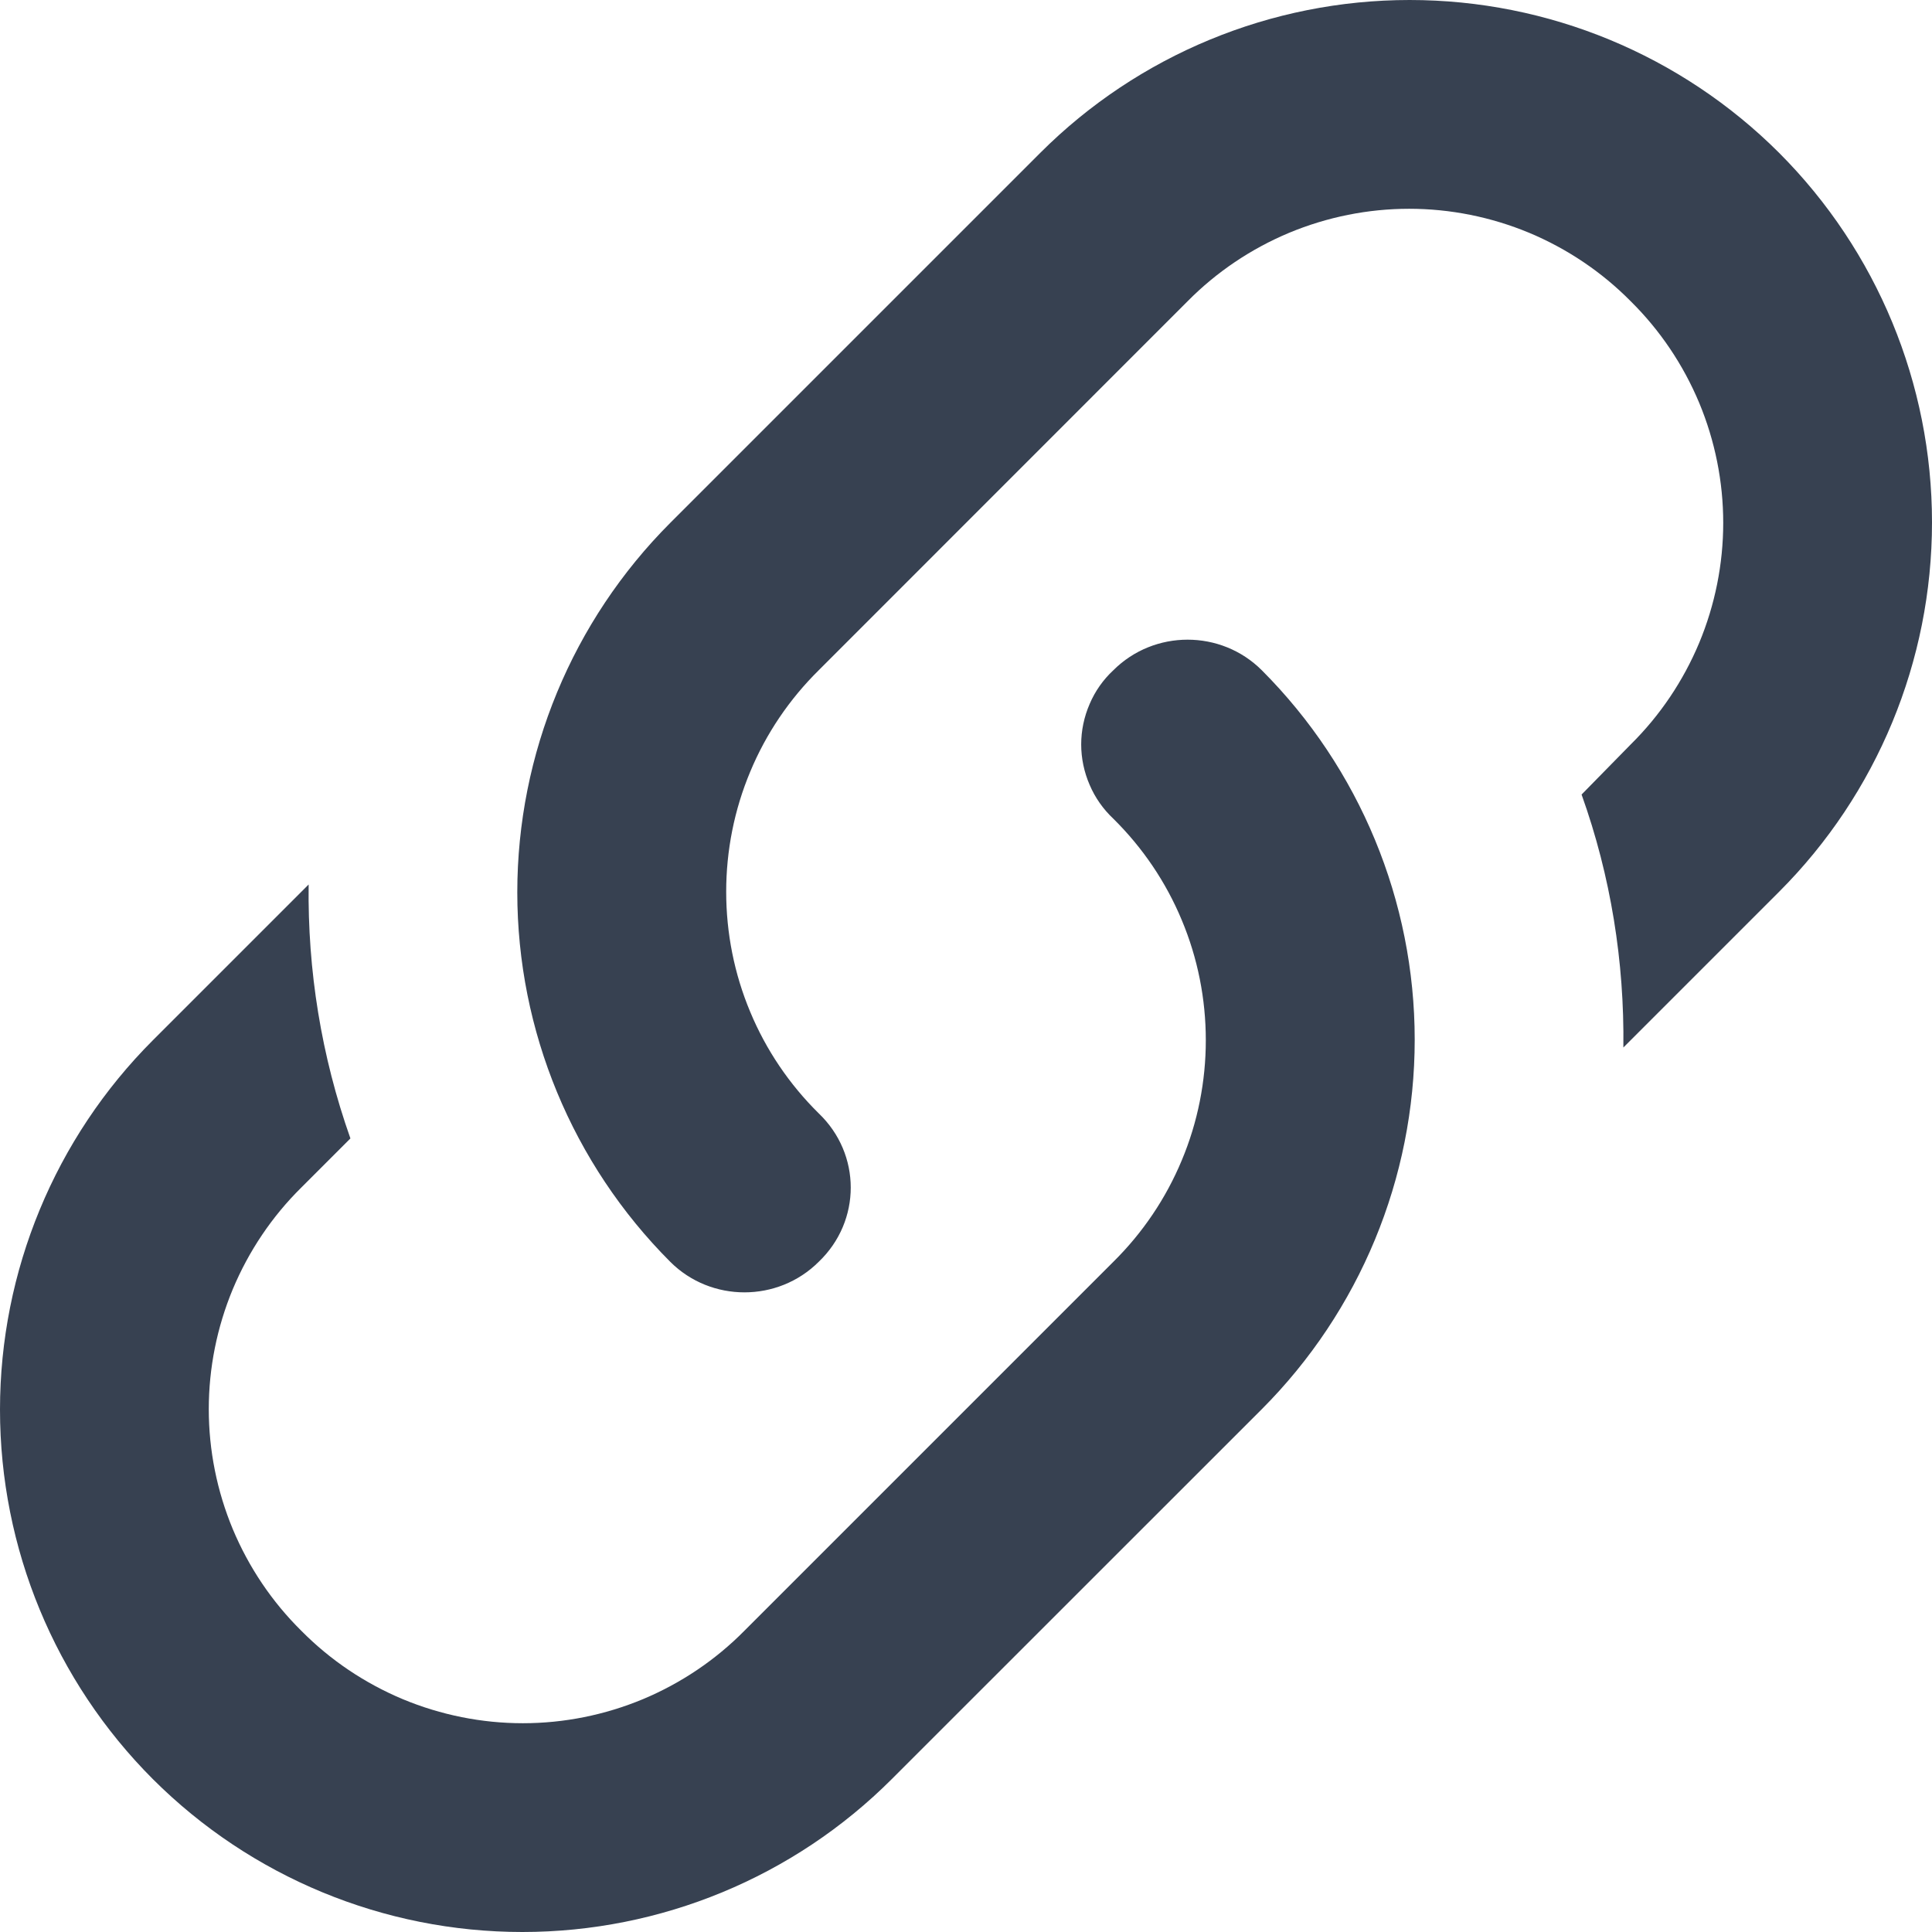 <svg width="16" height="16" viewBox="0 0 16 16" fill="none" xmlns="http://www.w3.org/2000/svg">
<path d="M6.78 9.22C7.134 9.558 7.134 10.112 6.78 10.45C6.442 10.787 5.888 10.787 5.551 10.45C4.74 9.638 4.284 8.537 4.284 7.39C4.284 6.242 4.74 5.142 5.551 4.33L8.615 1.266C9.426 0.455 10.527 0 11.674 0C12.822 0 13.922 0.455 14.734 1.266C15.545 2.078 16 3.178 16 4.326C16 5.473 15.545 6.574 14.734 7.385L13.444 8.675C13.453 7.965 13.34 7.256 13.098 6.58L13.505 6.165C13.748 5.925 13.94 5.639 14.072 5.324C14.203 5.009 14.271 4.671 14.271 4.33C14.271 3.989 14.203 3.651 14.072 3.336C13.94 3.021 13.748 2.735 13.505 2.495C13.265 2.252 12.979 2.06 12.664 1.928C12.349 1.797 12.011 1.729 11.67 1.729C11.329 1.729 10.991 1.797 10.676 1.928C10.361 2.06 10.075 2.252 9.835 2.495L6.78 5.551C6.537 5.791 6.344 6.076 6.213 6.391C6.081 6.706 6.014 7.044 6.014 7.385C6.014 7.727 6.081 8.065 6.213 8.38C6.344 8.695 6.537 8.98 6.78 9.22ZM9.22 5.551C9.558 5.213 10.112 5.213 10.45 5.551C11.26 6.362 11.716 7.463 11.716 8.61C11.716 9.758 11.26 10.858 10.45 11.67L7.385 14.734C6.574 15.545 5.473 16 4.326 16C3.178 16 2.078 15.545 1.266 14.734C0.455 13.922 0 12.822 0 11.674C0 10.527 0.455 9.426 1.266 8.615L2.556 7.325C2.547 8.035 2.66 8.744 2.902 9.428L2.495 9.835C2.252 10.075 2.06 10.361 1.928 10.676C1.797 10.991 1.729 11.329 1.729 11.67C1.729 12.011 1.797 12.349 1.928 12.664C2.06 12.979 2.252 13.265 2.495 13.505C2.735 13.748 3.021 13.94 3.336 14.072C3.651 14.203 3.989 14.271 4.33 14.271C4.671 14.271 5.009 14.203 5.324 14.072C5.639 13.94 5.925 13.748 6.165 13.505L9.22 10.45C9.463 10.21 9.656 9.924 9.787 9.609C9.919 9.294 9.986 8.956 9.986 8.615C9.986 8.273 9.919 7.935 9.787 7.62C9.656 7.305 9.463 7.02 9.22 6.78C9.136 6.701 9.069 6.606 9.024 6.5C8.978 6.394 8.954 6.28 8.954 6.165C8.954 6.05 8.978 5.936 9.024 5.83C9.069 5.724 9.136 5.629 9.22 5.551Z" fill="#374151"/>
</svg>
